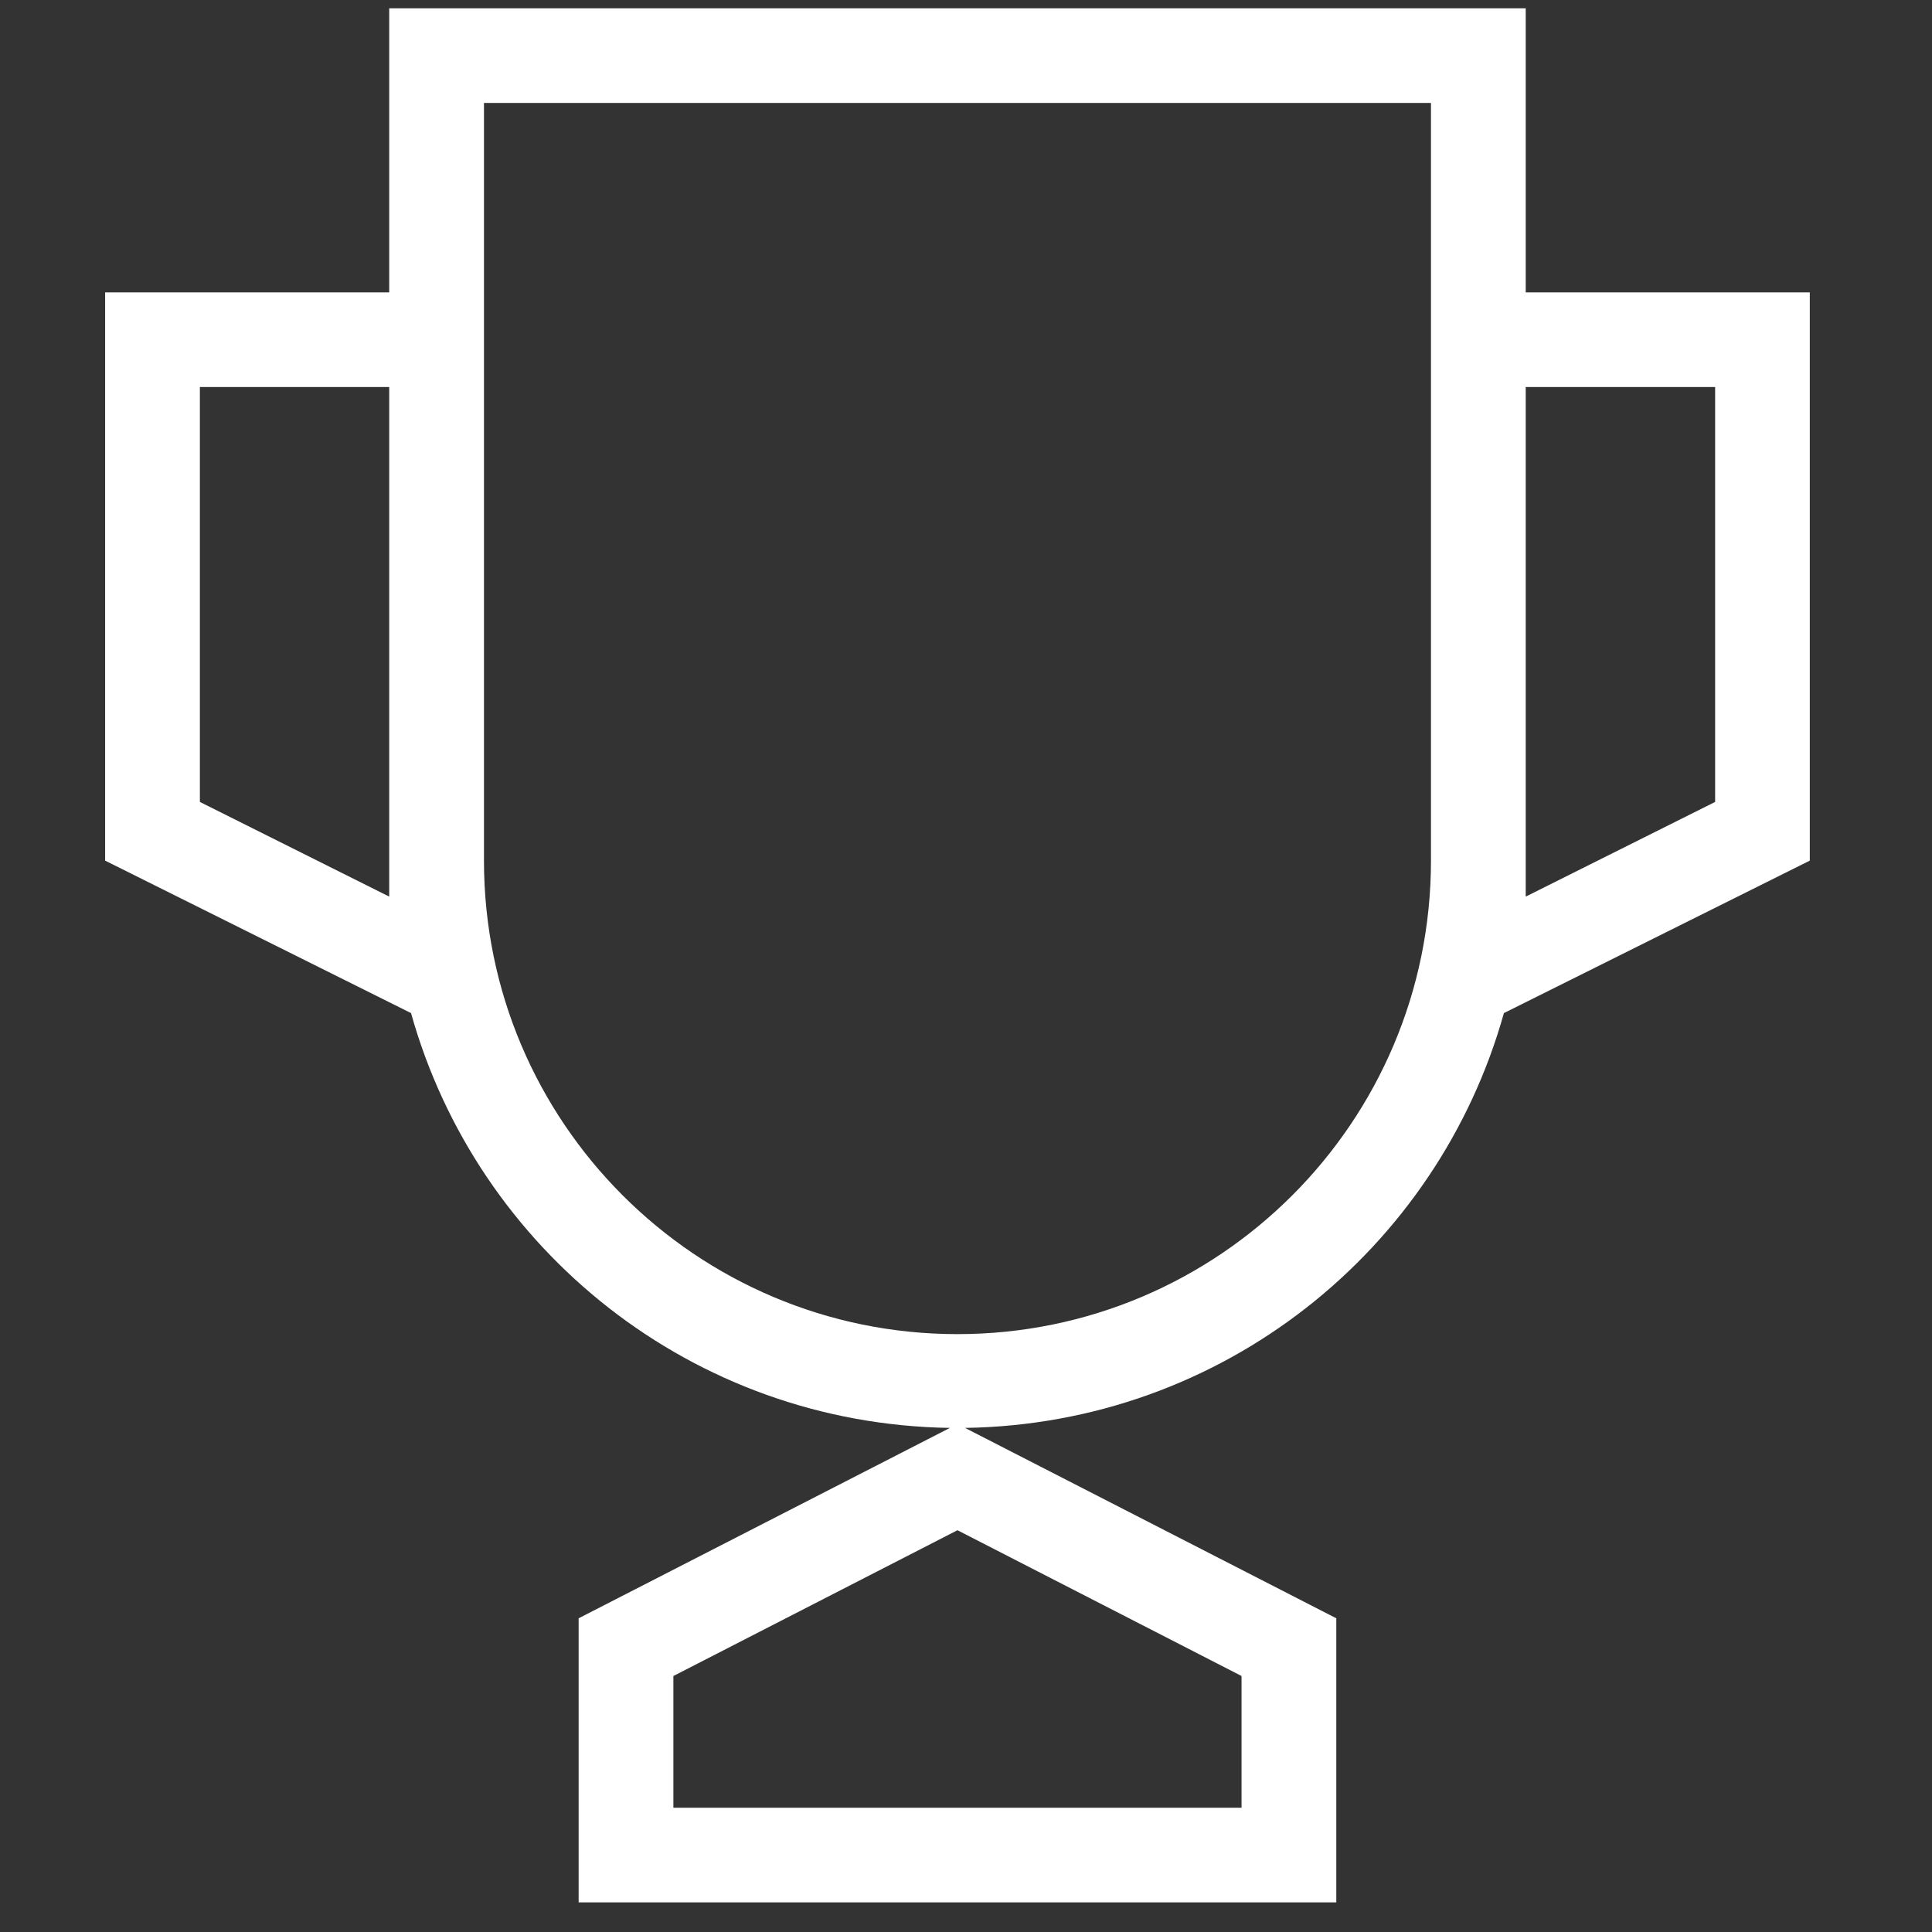 <?xml version="1.0" encoding="utf-8"?>
<svg viewBox="0 120.6 24 24" xmlns="http://www.w3.org/2000/svg">
  <rect x="0" y="120.6" width="24" height="24" fill="#333333" stroke="none"/>
  <path d="M 18.953 124.232 L 18.953 120.703 L 4.835 120.703 L 4.835 124.232 L 1.306 124.232 L 1.306 131.291 L 5.106 133.185 C 5.929 136.126 8.6 138.29 11.8 138.338 L 7.188 140.703 L 7.188 144.232 L 16.6 144.232 L 16.6 140.703 L 11.988 138.338 C 15.188 138.29 17.859 136.126 18.682 133.185 L 22.482 131.291 L 22.482 124.232 L 18.953 124.232 Z M 4.835 131.738 L 2.483 130.562 L 2.483 125.408 L 4.835 125.408 L 4.835 131.738 Z M 15.423 143.056 L 8.365 143.056 L 8.365 141.42 L 11.894 139.609 L 15.423 141.42 L 15.423 143.056 Z M 17.776 131.291 C 17.776 134.538 15.141 137.173 11.894 137.173 C 8.647 137.173 6.012 134.538 6.012 131.291 L 6.012 121.879 L 17.776 121.879 L 17.776 131.291 Z M 21.306 130.562 L 18.953 131.738 L 18.953 125.408 L 21.306 125.408 L 21.306 130.562 Z" style="fill: rgb(255, 255, 255);"/>
</svg>